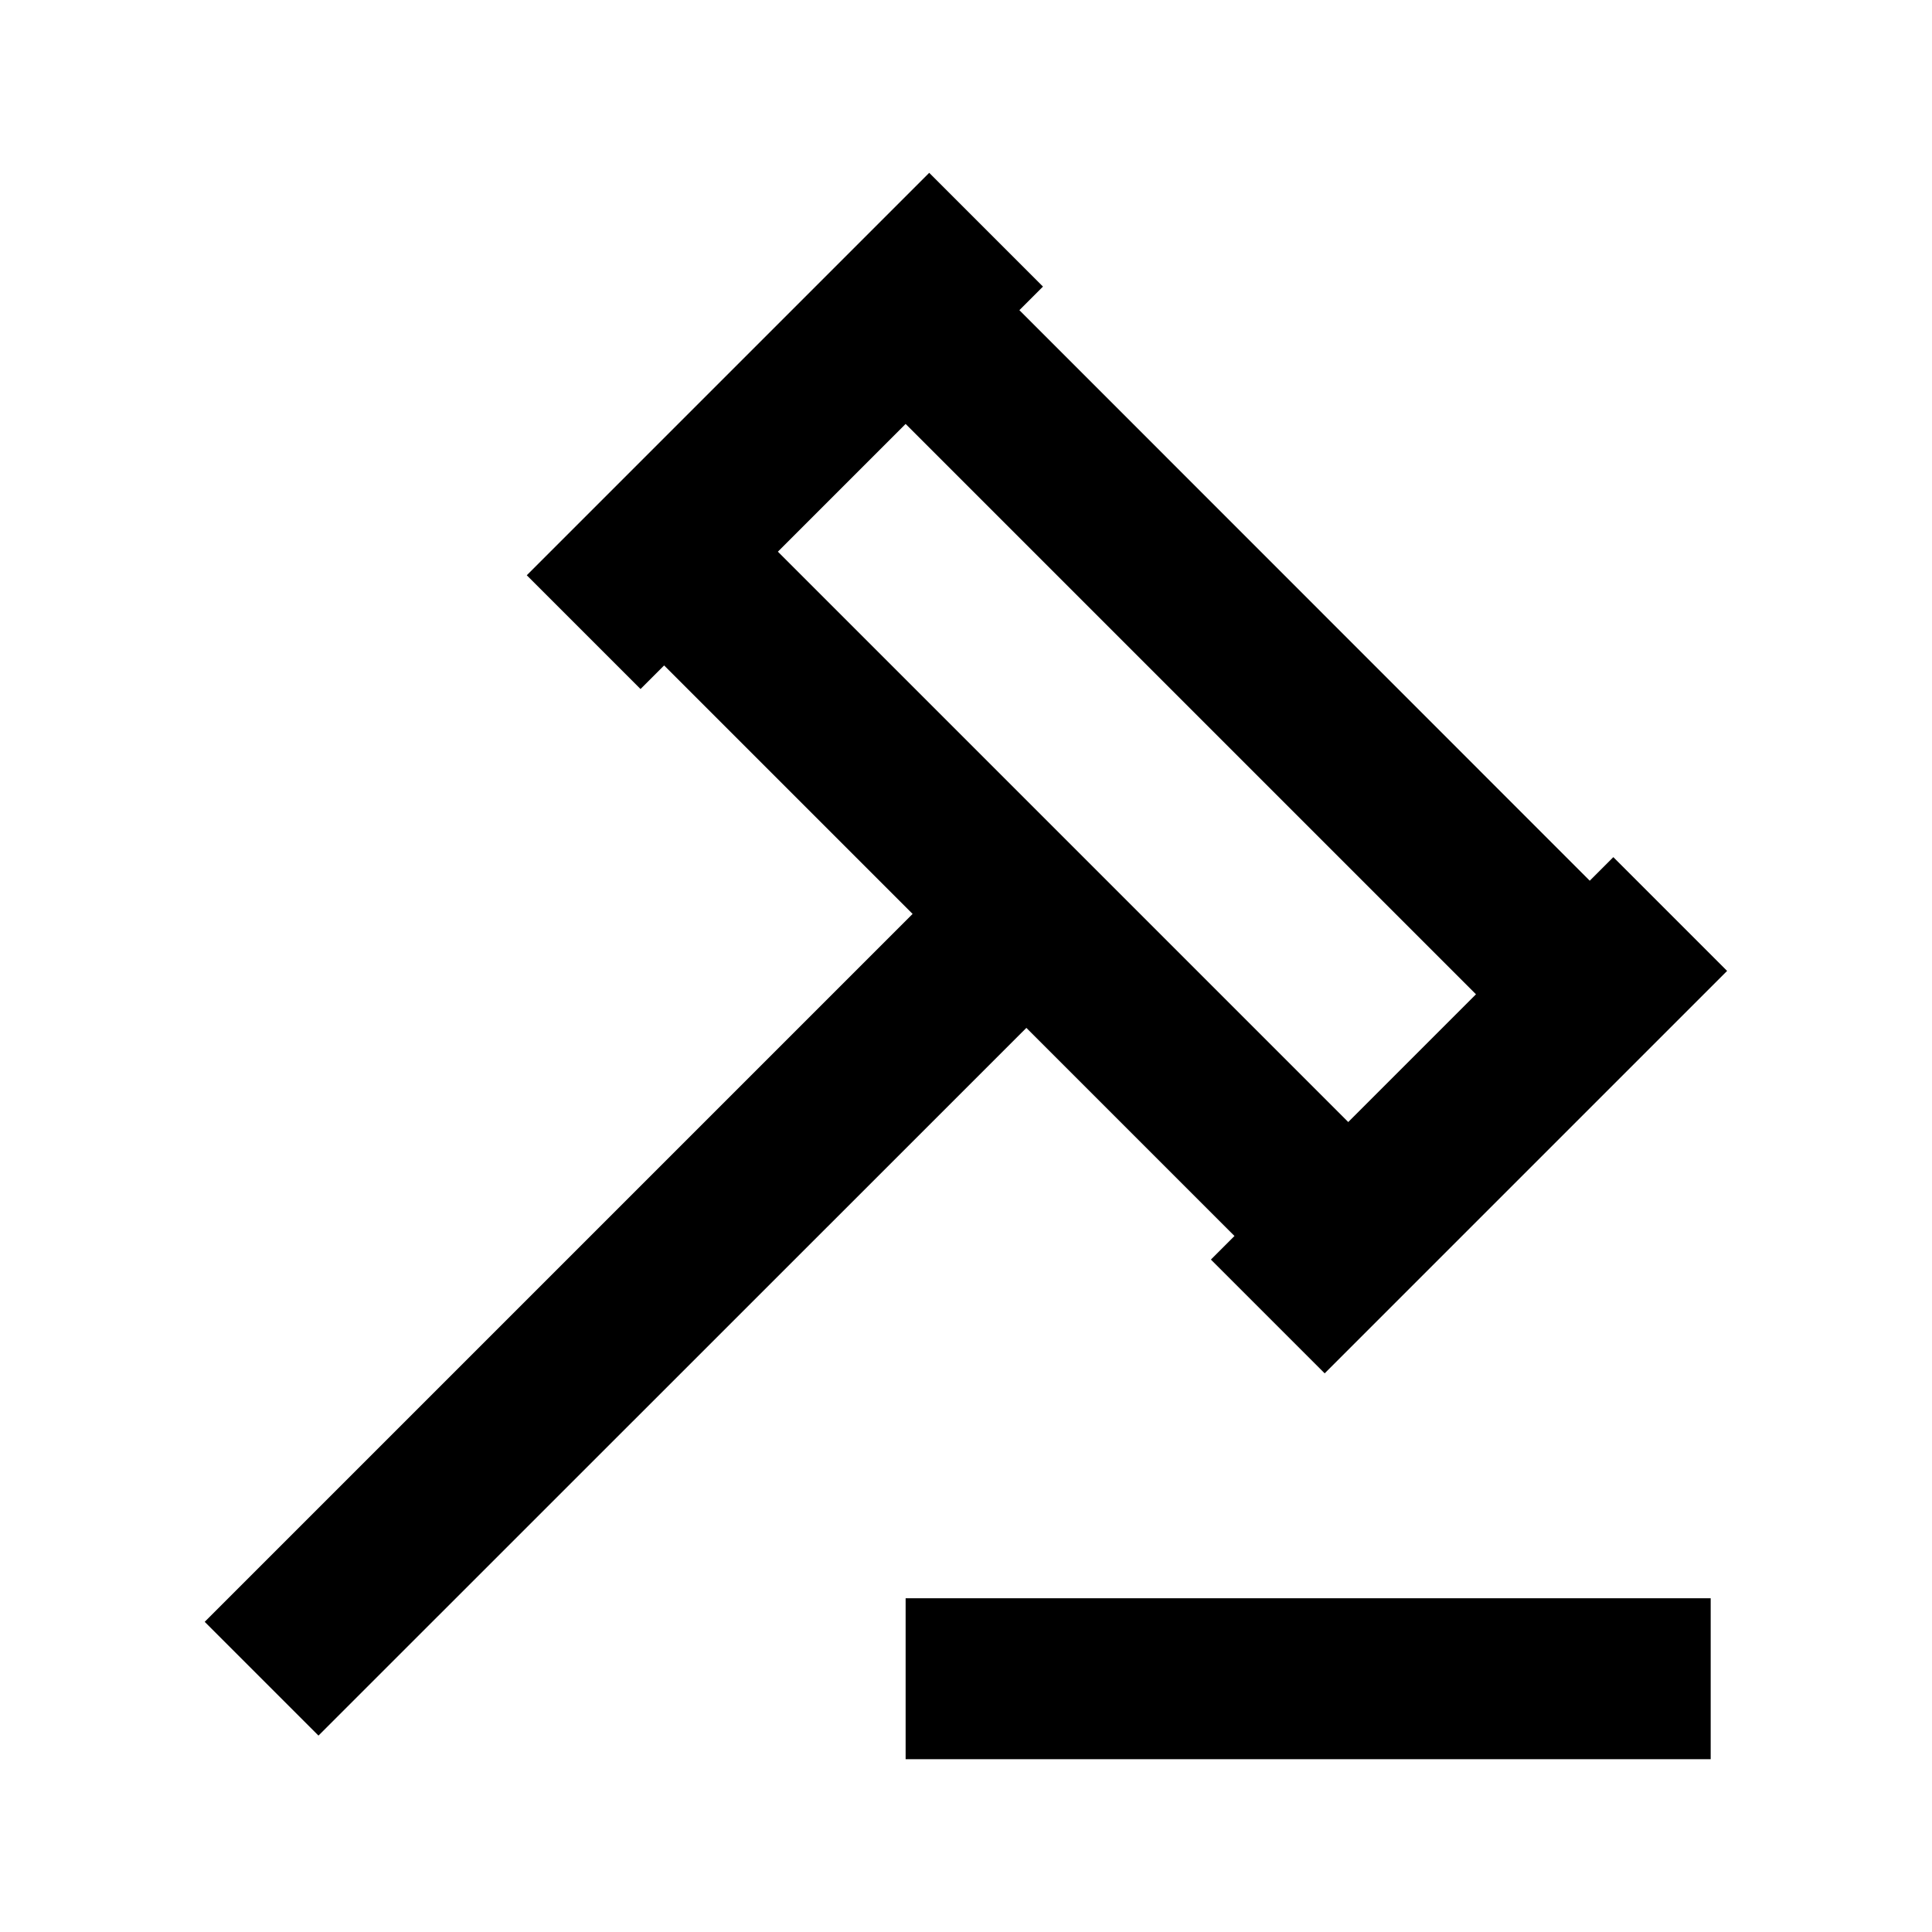 <?xml version="1.0" standalone="no"?><!DOCTYPE svg PUBLIC "-//W3C//DTD SVG 1.1//EN" "http://www.w3.org/Graphics/SVG/1.1/DTD/svg11.dtd"><svg t="1583111532824" class="icon" viewBox="0 0 1024 1024" version="1.1" xmlns="http://www.w3.org/2000/svg" p-id="6584" xmlns:xlink="http://www.w3.org/1999/xlink" width="40" height="40"><defs><style type="text/css"></style></defs><path d="M654.3 655.1l-12.5 12.5 60.3 60.3 213.3-213.3-60.3-60.3-12.5 12.5-302.3-302.4 12.5-12.5-60.3-60.3-213.3 213.3 60.3 60.3 12.5-12.5 131.7 131.7-375.2 375.2 60.3 60.3L544 544.8l110.3 110.3zM480 224.7L782.3 527l-67.7 67.7-302.3-302.3 67.7-67.7zM480 847.1h426.7v85.3H480z" p-id="6585"></path></svg>